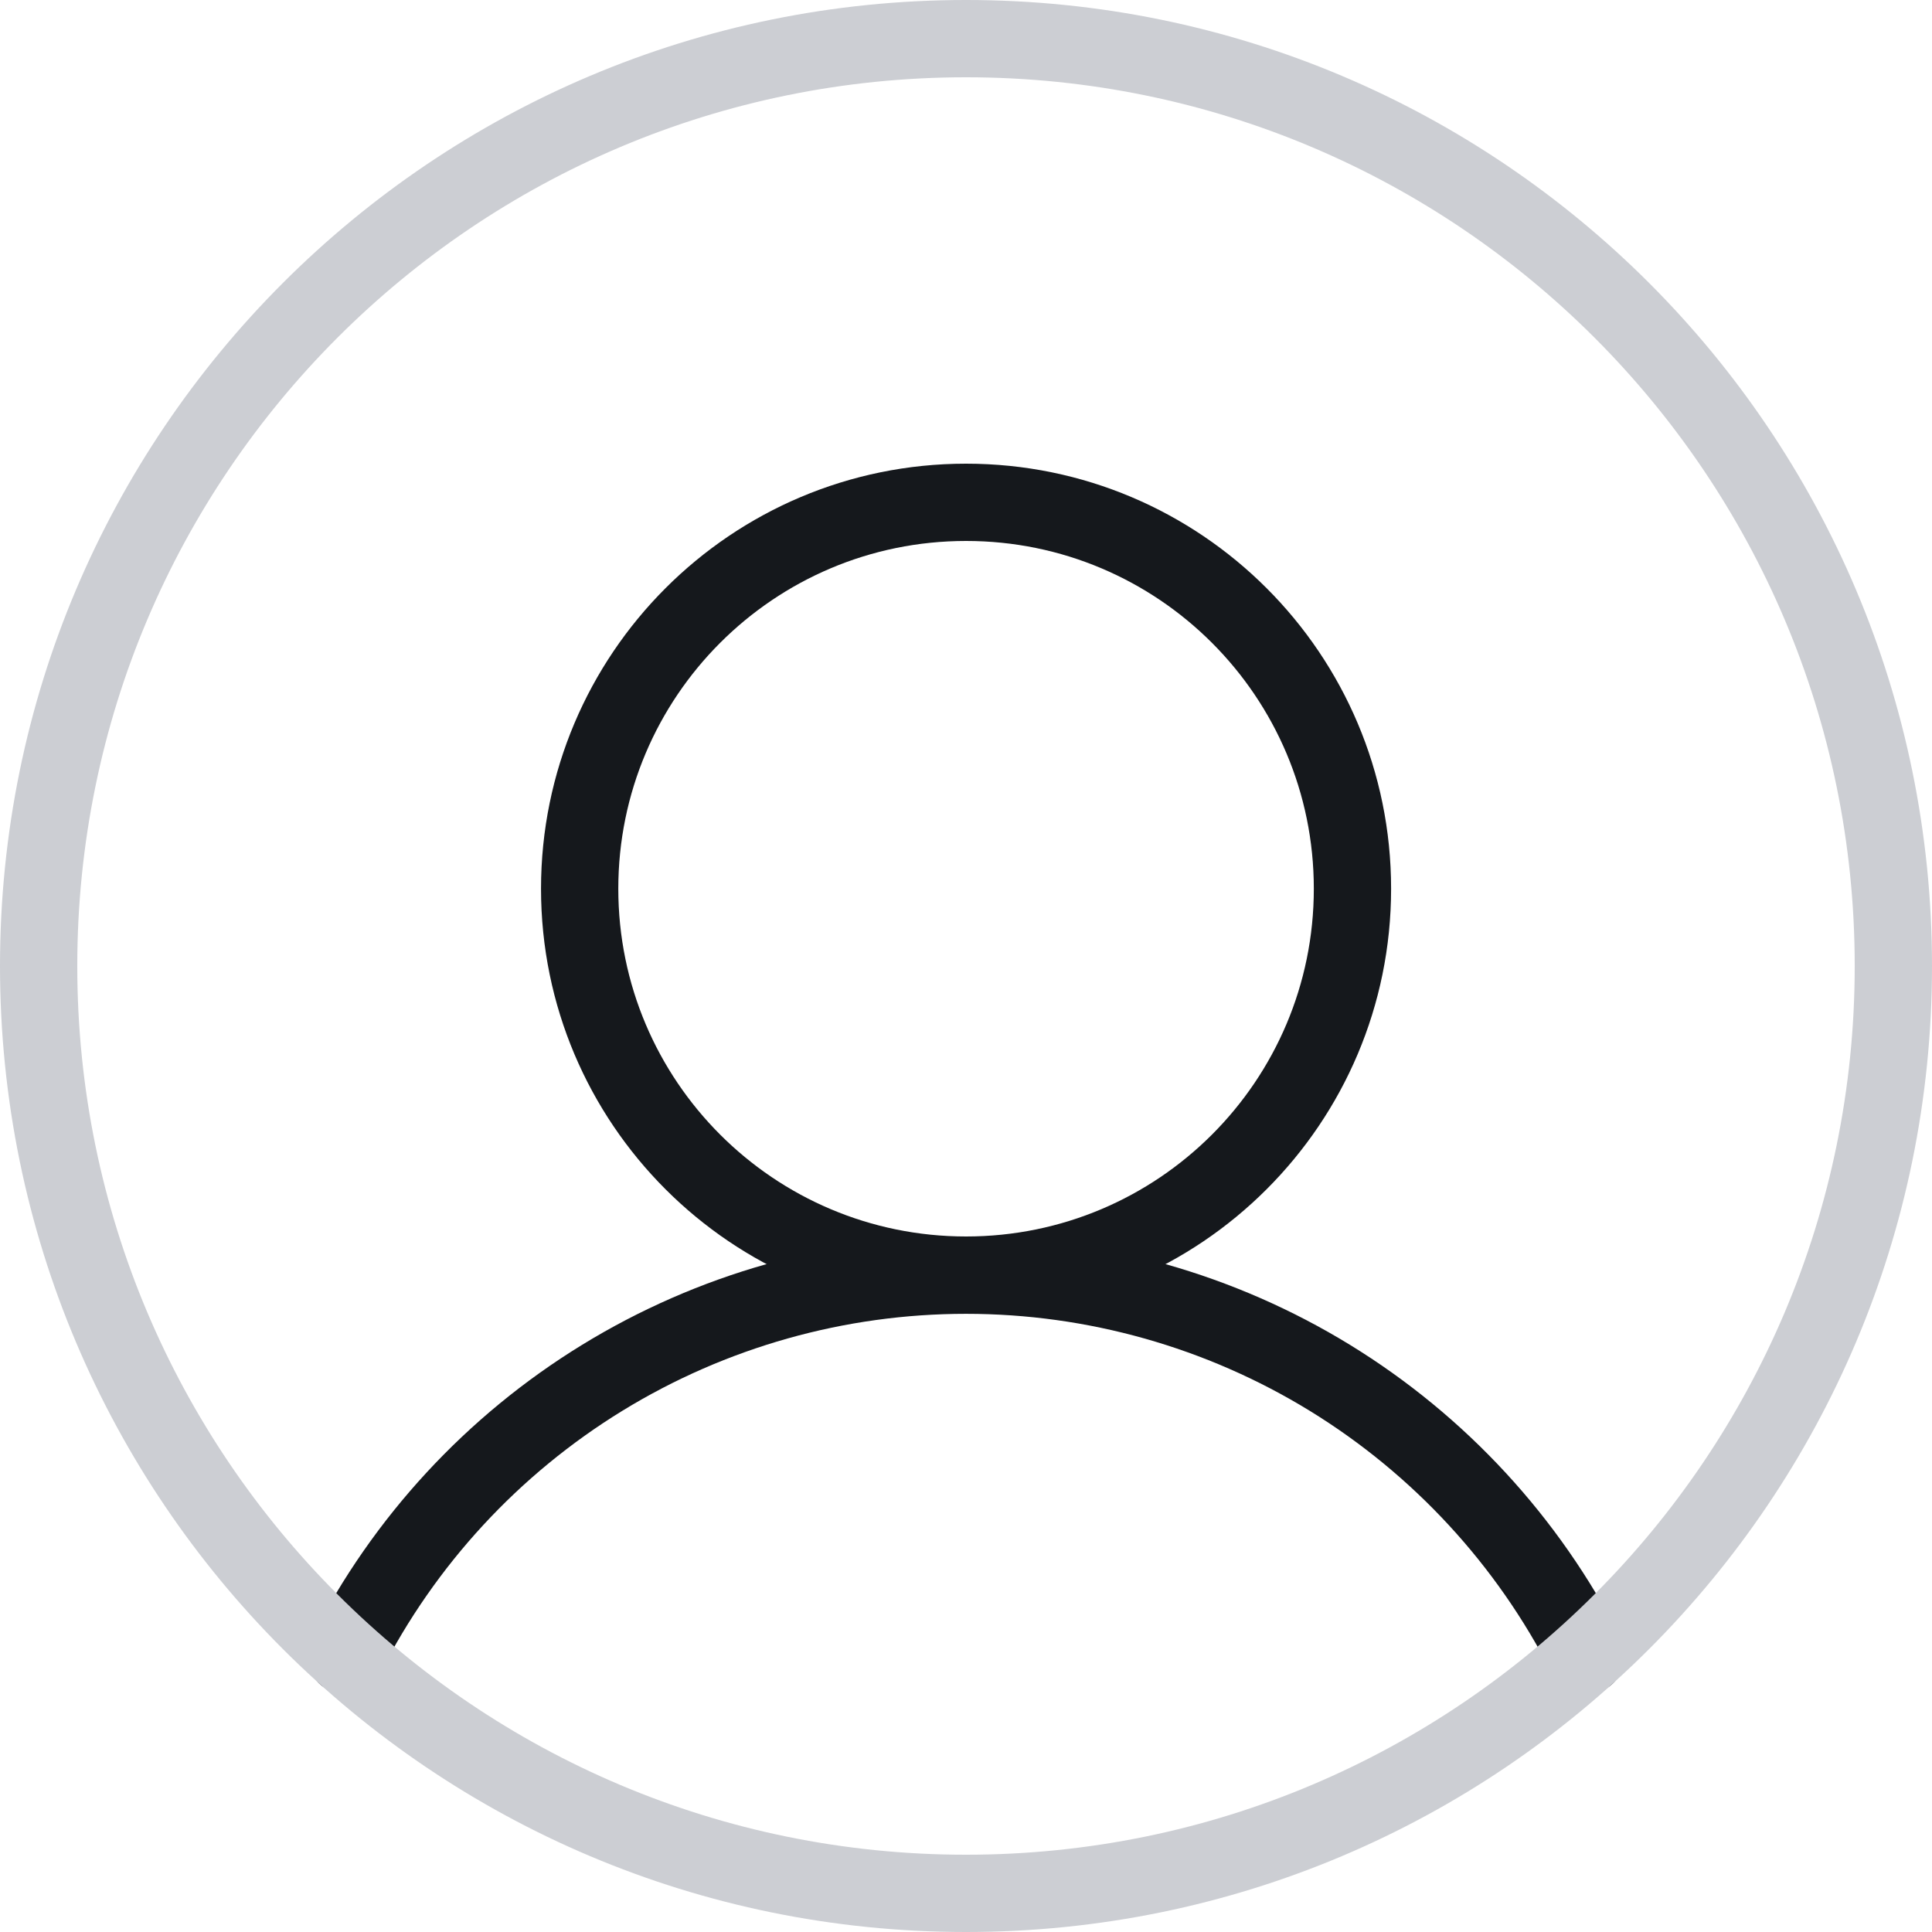 <svg width="32" height="32" viewBox="0 0 32 32" fill="none" xmlns="http://www.w3.org/2000/svg">
<path fill-rule="evenodd" clip-rule="evenodd" d="M16.001 8.96C12.82 8.96 10.241 11.539 10.241 14.72C10.241 17.901 12.82 20.48 16.001 20.48C19.182 20.48 21.761 17.901 21.761 14.72C21.761 11.539 19.182 8.96 16.001 8.96ZM8.961 14.72C8.961 10.832 12.113 7.68 16.001 7.68C19.889 7.68 23.041 10.832 23.041 14.72C23.041 18.608 19.889 21.76 16.001 21.76C12.113 21.76 8.961 18.608 8.961 14.72Z" fill="#15181C"/>
<path fill-rule="evenodd" clip-rule="evenodd" d="M16 21.761C13.992 21.761 12.022 22.316 10.31 23.366C8.597 24.417 7.209 25.92 6.298 27.71C6.138 28.026 5.753 28.151 5.438 27.991C5.123 27.831 4.997 27.445 5.158 27.13C6.175 25.129 7.727 23.449 9.641 22.275C11.554 21.102 13.755 20.48 16 20.48C18.245 20.48 20.446 21.102 22.36 22.275C24.273 23.449 25.825 25.129 26.843 27.13C27.003 27.445 26.878 27.831 26.562 27.991C26.247 28.151 25.862 28.026 25.702 27.71C24.791 25.92 23.403 24.417 21.691 23.366C19.978 22.316 18.009 21.761 16 21.761Z" fill="#15181C"/>
<path fill-rule="evenodd" clip-rule="evenodd" d="M16 1.28C7.87 1.28 1.28 7.87 1.28 16C1.28 24.13 7.87 30.72 16 30.72C24.13 30.72 30.72 24.13 30.72 16C30.72 7.87 24.13 1.28 16 1.28ZM0 16C0 7.163 7.163 0 16 0C24.837 0 32 7.163 32 16C32 24.837 24.837 32 16 32C7.163 32 0 24.837 0 16Z" fill="#CCCED3"/>
</svg>
